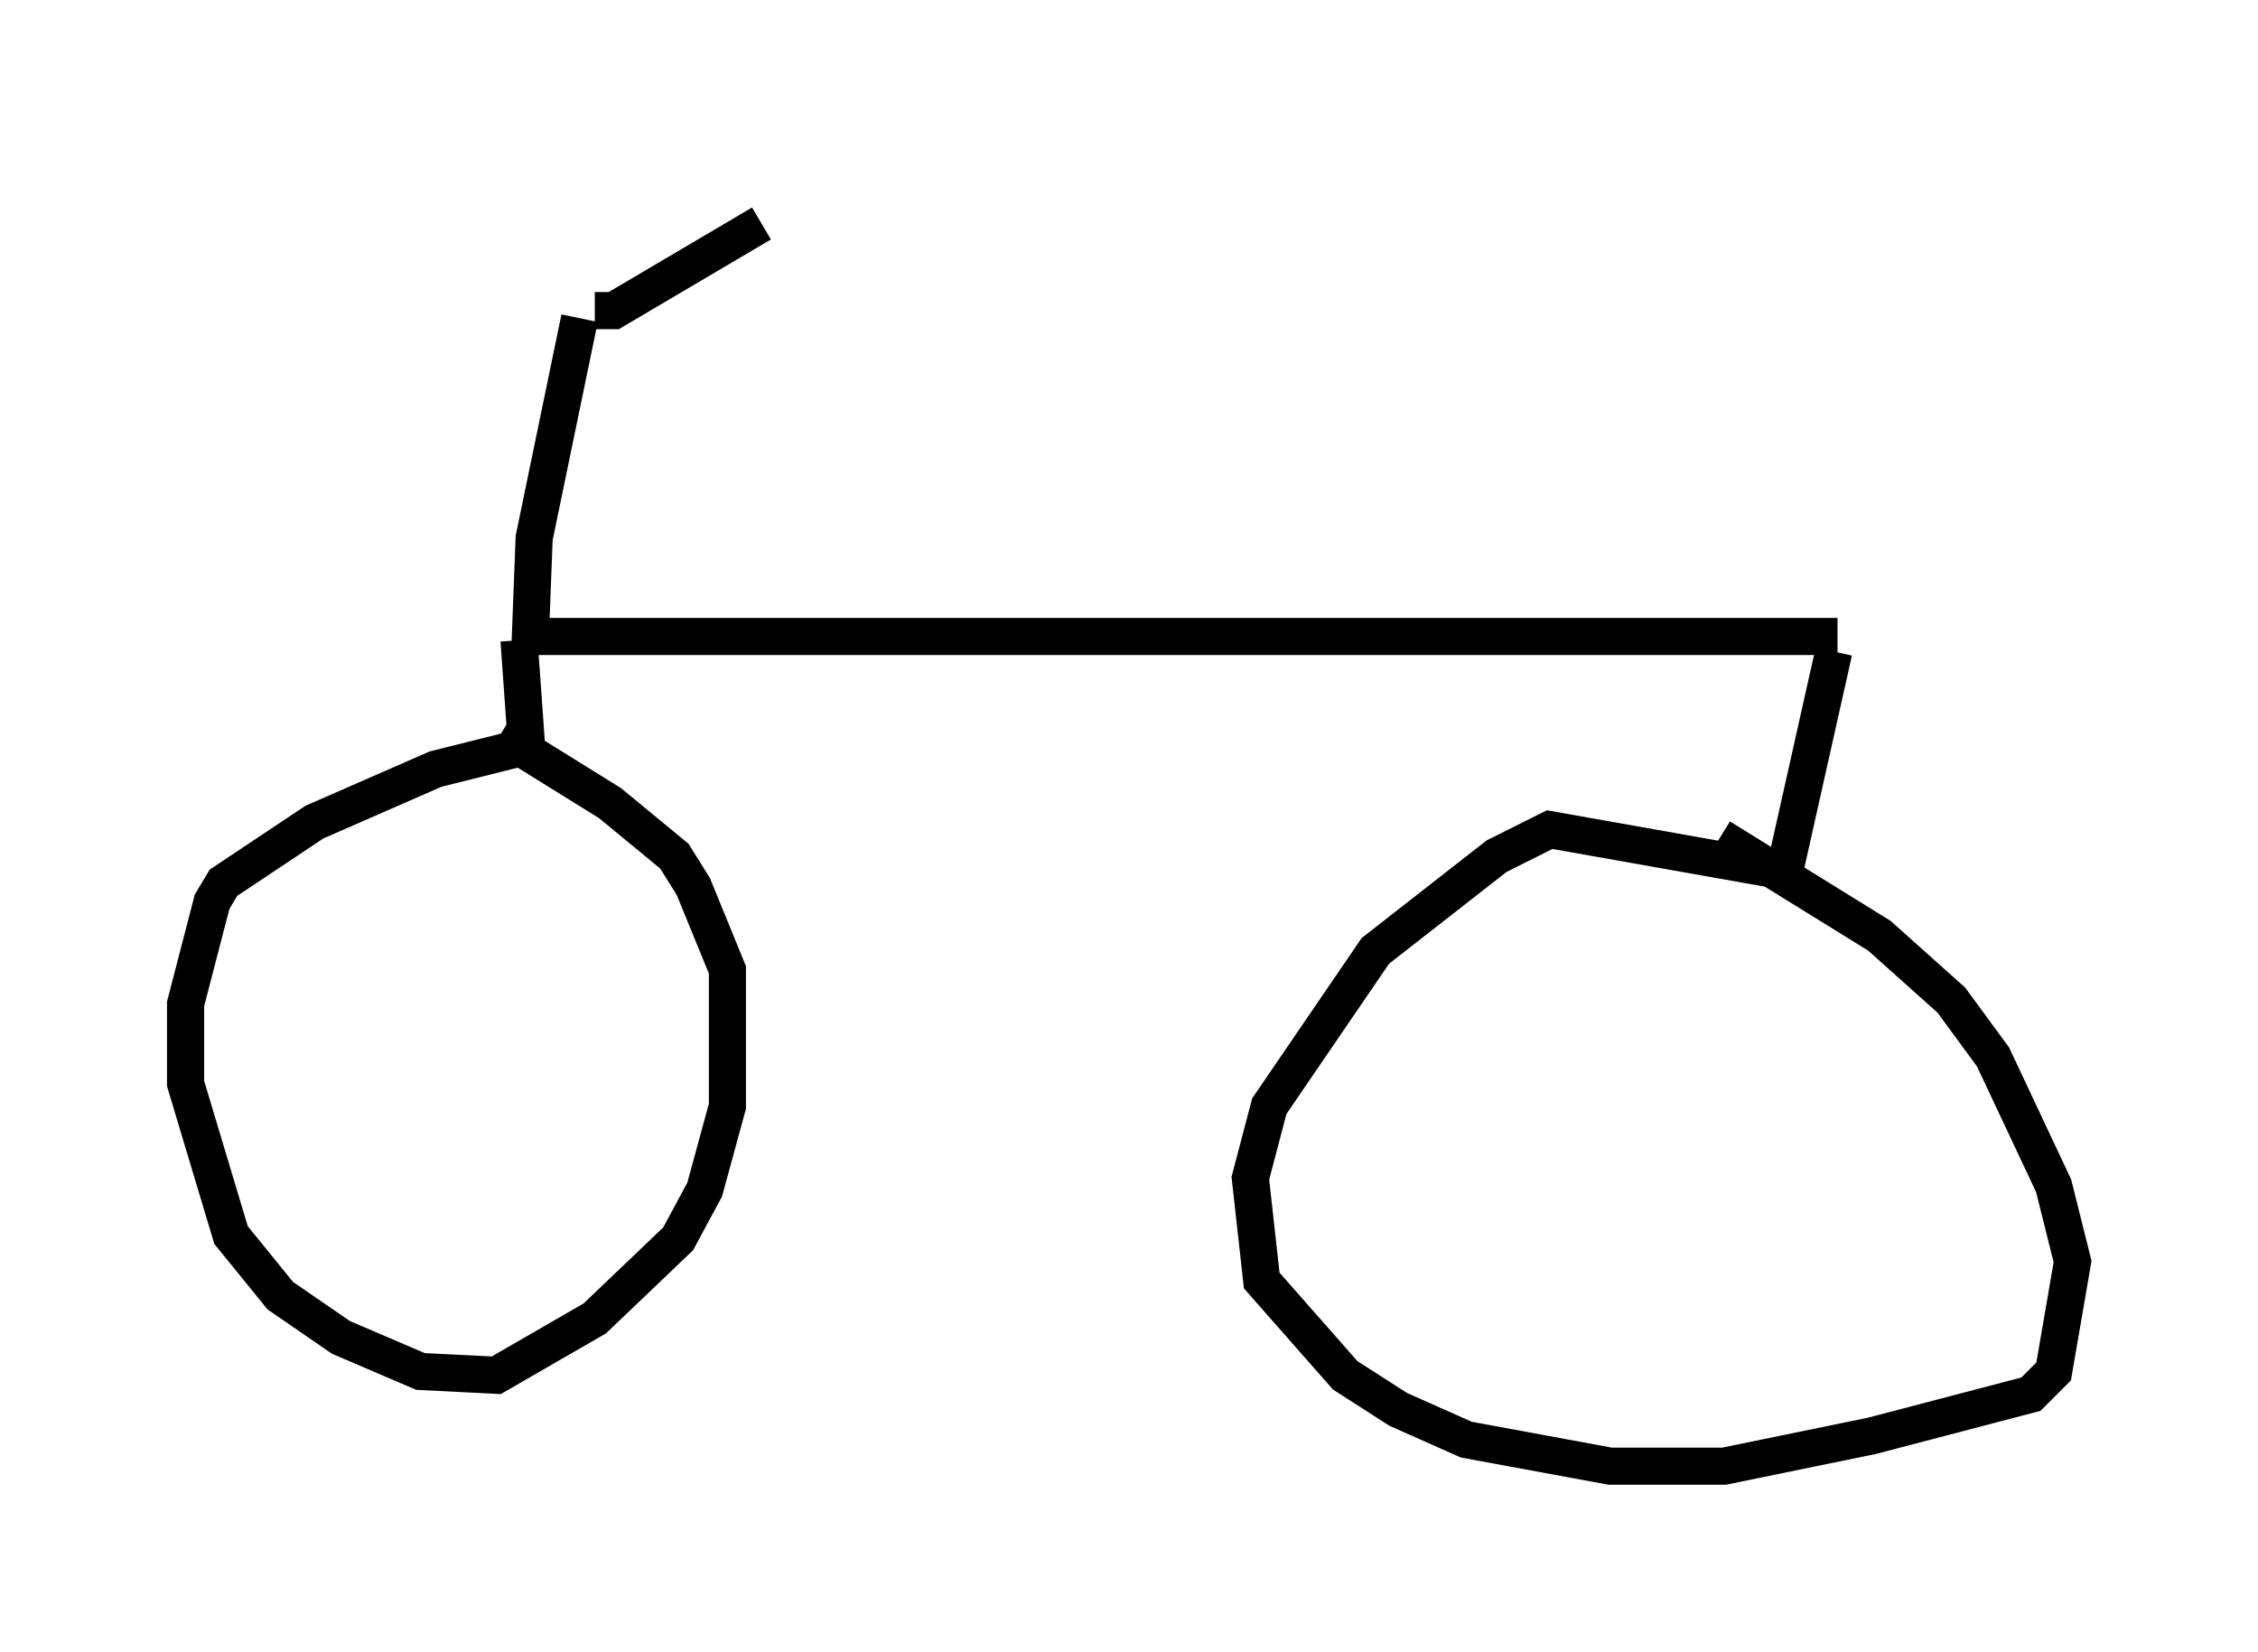 <?xml version="1.0" encoding="utf-8" ?>
<svg baseProfile="full" height="44.505" version="1.1" width="60.838" xmlns="http://www.w3.org/2000/svg" xmlns:ev="http://www.w3.org/2001/xml-events" xmlns:xlink="http://www.w3.org/1999/xlink"><defs /><rect fill="white" height="44.505" width="60.838" x="0" y="0" /><path d="M14.188, 5 m1.838, 3.369 l0.51, 0.0 3.981, -2.348 m-4.9, 2.552 l-1.225, 5.921 -0.102, 2.654 l35.219, 0.0 m-35.525, 0.102 l0.204, 2.858 -2.45, 0.613 l-3.267, 1.429 -2.45, 1.633 l-0.306, 0.51 -0.715, 2.756 l0.0, 2.144 1.225, 4.083 l1.327, 1.633 1.633, 1.123 l2.144, 0.919 2.042, 0.102 l2.654, -1.531 2.246, -2.144 l0.715, -1.327 0.613, -2.246 l0.0, -3.675 -0.919, -2.246 l-0.51, -0.817 -1.735, -1.429 l-2.96, -1.838 m35.934, -2.246 l-1.327, 5.921 -6.329, -1.123 l-1.429, 0.715 -3.267, 2.552 l-2.858, 4.185 -0.51, 1.94 l0.306, 2.756 2.246, 2.552 l1.429, 0.919 1.838, 0.817 l3.879, 0.715 3.063, 0.0 l3.981, -0.817 4.288, -1.123 l0.613, -0.613 0.51, -2.96 l-0.51, -2.042 -1.633, -3.471 l-1.123, -1.531 -1.94, -1.735 l-4.288, -2.654 " fill="none" stroke="black" stroke-width="1" /></svg>